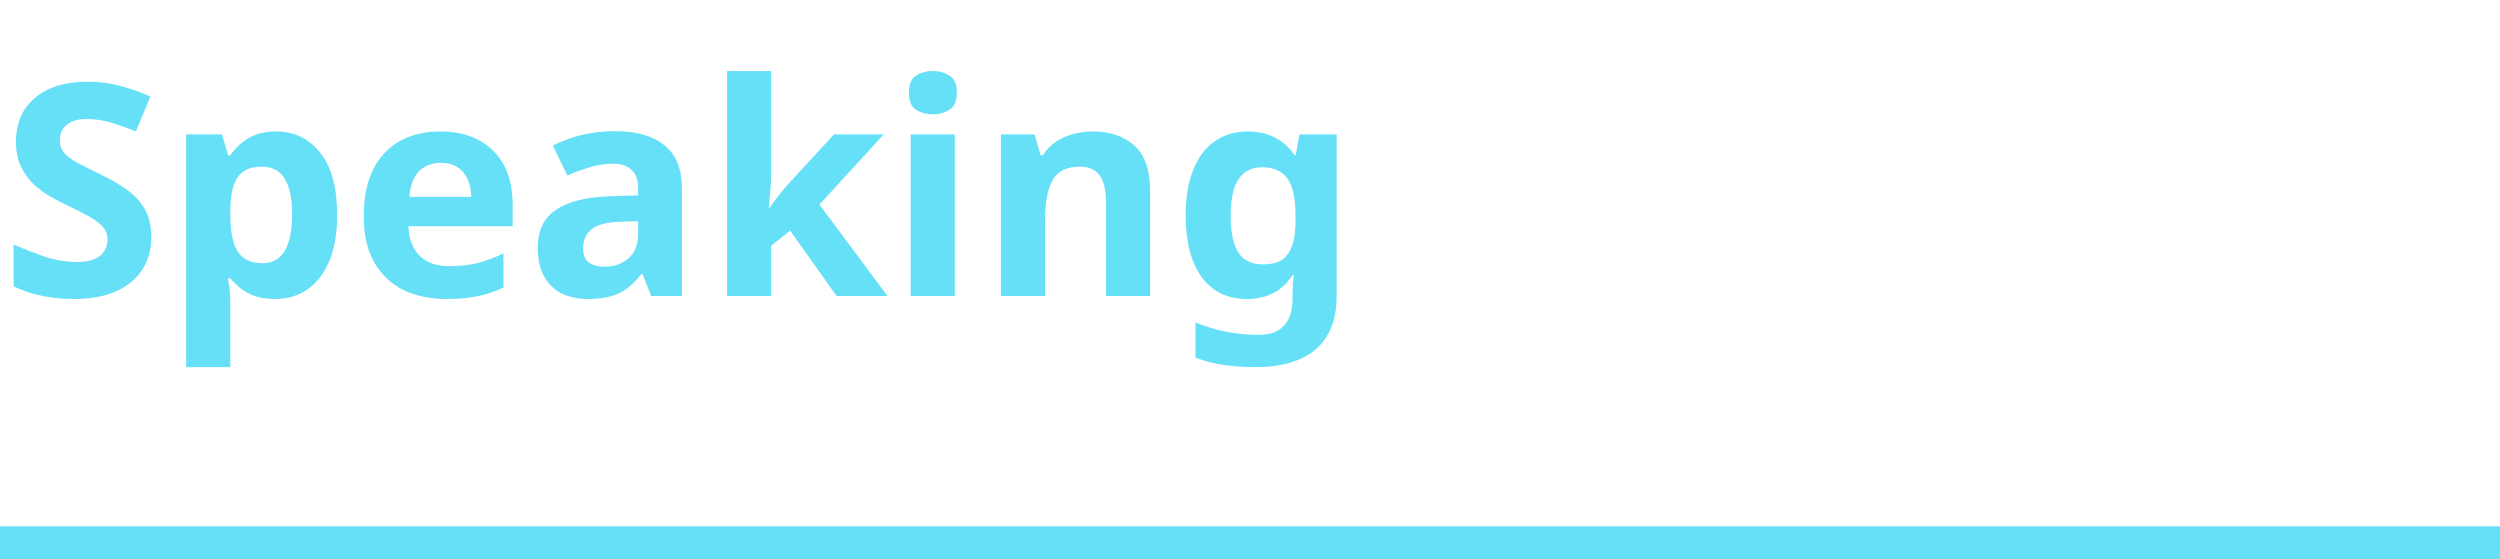 <svg width="152" height="34" viewBox="0 0 152 34" fill="none" xmlns="http://www.w3.org/2000/svg">
<path d="M0 32H152V34H0V32Z" fill="#66E0F7"/>
<path d="M9.198 14.436C9.198 15.192 9.012 15.852 8.64 16.416C8.268 16.98 7.728 17.418 7.02 17.73C6.324 18.03 5.472 18.18 4.464 18.18C4.02 18.18 3.582 18.15 3.15 18.09C2.73 18.03 2.322 17.946 1.926 17.838C1.542 17.718 1.176 17.574 0.828 17.406V14.868C1.44 15.132 2.07 15.378 2.718 15.606C3.378 15.822 4.032 15.93 4.68 15.93C5.124 15.93 5.478 15.87 5.742 15.75C6.018 15.63 6.216 15.468 6.336 15.264C6.468 15.06 6.534 14.826 6.534 14.562C6.534 14.238 6.42 13.962 6.192 13.734C5.976 13.506 5.682 13.296 5.31 13.104C4.938 12.9 4.512 12.684 4.032 12.456C3.732 12.312 3.408 12.144 3.06 11.952C2.712 11.748 2.376 11.502 2.052 11.214C1.74 10.914 1.482 10.554 1.278 10.134C1.074 9.714 0.972 9.21 0.972 8.622C0.972 7.854 1.146 7.2 1.494 6.66C1.854 6.108 2.358 5.688 3.006 5.4C3.666 5.112 4.44 4.968 5.328 4.968C6 4.968 6.636 5.046 7.236 5.202C7.848 5.358 8.484 5.58 9.144 5.868L8.262 7.992C7.674 7.752 7.146 7.566 6.678 7.434C6.21 7.302 5.73 7.236 5.238 7.236C4.902 7.236 4.614 7.29 4.374 7.398C4.134 7.506 3.948 7.656 3.816 7.848C3.696 8.04 3.636 8.268 3.636 8.532C3.636 8.832 3.726 9.09 3.906 9.306C4.086 9.51 4.356 9.708 4.716 9.9C5.076 10.092 5.526 10.32 6.066 10.584C6.726 10.896 7.284 11.22 7.74 11.556C8.208 11.892 8.568 12.288 8.82 12.744C9.072 13.2 9.198 13.764 9.198 14.436ZM16.79 7.992C17.894 7.992 18.788 8.424 19.472 9.288C20.156 10.14 20.498 11.4 20.498 13.068C20.498 14.184 20.336 15.126 20.012 15.894C19.688 16.65 19.244 17.22 18.68 17.604C18.116 17.988 17.462 18.18 16.718 18.18C16.25 18.18 15.842 18.12 15.494 18C15.158 17.88 14.87 17.724 14.63 17.532C14.39 17.34 14.18 17.136 14 16.92H13.856C13.904 17.148 13.94 17.388 13.964 17.64C13.988 17.88 14 18.12 14 18.36V22.32H11.318V8.172H13.496L13.874 9.45H14C14.18 9.186 14.396 8.946 14.648 8.73C14.9 8.502 15.2 8.322 15.548 8.19C15.908 8.058 16.322 7.992 16.79 7.992ZM15.926 10.134C15.458 10.134 15.086 10.23 14.81 10.422C14.534 10.614 14.33 10.908 14.198 11.304C14.078 11.688 14.012 12.174 14 12.762V13.05C14 13.686 14.06 14.226 14.18 14.67C14.3 15.102 14.504 15.432 14.792 15.66C15.08 15.888 15.47 16.002 15.962 16.002C16.37 16.002 16.706 15.888 16.97 15.66C17.234 15.432 17.432 15.096 17.564 14.652C17.696 14.208 17.762 13.668 17.762 13.032C17.762 12.072 17.612 11.352 17.312 10.872C17.024 10.38 16.562 10.134 15.926 10.134ZM26.759 7.992C27.671 7.992 28.451 8.166 29.099 8.514C29.759 8.862 30.269 9.366 30.629 10.026C30.989 10.686 31.169 11.496 31.169 12.456V13.752H24.833C24.857 14.508 25.079 15.102 25.499 15.534C25.931 15.966 26.525 16.182 27.281 16.182C27.917 16.182 28.493 16.122 29.009 16.002C29.525 15.87 30.059 15.672 30.611 15.408V17.478C30.131 17.718 29.621 17.892 29.081 18C28.553 18.12 27.911 18.18 27.155 18.18C26.171 18.18 25.301 18 24.545 17.64C23.789 17.268 23.195 16.71 22.763 15.966C22.331 15.222 22.115 14.286 22.115 13.158C22.115 12.006 22.307 11.052 22.691 10.296C23.087 9.528 23.633 8.952 24.329 8.568C25.025 8.184 25.835 7.992 26.759 7.992ZM26.777 9.9C26.261 9.9 25.829 10.068 25.481 10.404C25.145 10.74 24.947 11.262 24.887 11.97H28.649C28.649 11.574 28.577 11.22 28.433 10.908C28.301 10.596 28.097 10.35 27.821 10.17C27.545 9.99 27.197 9.9 26.777 9.9ZM37.376 7.974C38.696 7.974 39.703 8.262 40.4 8.838C41.108 9.402 41.462 10.272 41.462 11.448V18H39.59L39.068 16.668H38.995C38.719 17.016 38.431 17.304 38.132 17.532C37.843 17.76 37.508 17.922 37.123 18.018C36.752 18.126 36.289 18.18 35.737 18.18C35.161 18.18 34.639 18.072 34.172 17.856C33.715 17.628 33.355 17.286 33.092 16.83C32.828 16.362 32.696 15.774 32.696 15.066C32.696 14.022 33.062 13.254 33.794 12.762C34.526 12.258 35.623 11.982 37.087 11.934L38.797 11.88V11.448C38.797 10.932 38.66 10.554 38.383 10.314C38.12 10.074 37.748 9.954 37.267 9.954C36.788 9.954 36.319 10.026 35.864 10.17C35.407 10.302 34.952 10.47 34.495 10.674L33.614 8.856C34.142 8.58 34.724 8.364 35.359 8.208C36.008 8.052 36.679 7.974 37.376 7.974ZM37.754 13.482C36.889 13.506 36.289 13.662 35.953 13.95C35.617 14.238 35.45 14.616 35.45 15.084C35.45 15.492 35.569 15.786 35.809 15.966C36.05 16.134 36.361 16.218 36.745 16.218C37.322 16.218 37.807 16.05 38.203 15.714C38.599 15.366 38.797 14.88 38.797 14.256V13.446L37.754 13.482ZM46.889 10.44C46.889 10.812 46.871 11.184 46.835 11.556C46.811 11.916 46.781 12.282 46.745 12.654H46.781C46.901 12.486 47.021 12.318 47.141 12.15C47.273 11.982 47.405 11.814 47.537 11.646C47.669 11.478 47.807 11.316 47.951 11.16L50.705 8.172H53.729L49.823 12.438L53.963 18H50.867L48.041 14.022L46.889 14.94V18H44.207V4.32H46.889V10.44ZM58.051 8.172V18H55.369V8.172H58.051ZM56.719 4.32C57.115 4.32 57.457 4.416 57.745 4.608C58.033 4.788 58.177 5.13 58.177 5.634C58.177 6.126 58.033 6.468 57.745 6.66C57.457 6.852 57.115 6.948 56.719 6.948C56.311 6.948 55.963 6.852 55.675 6.66C55.399 6.468 55.261 6.126 55.261 5.634C55.261 5.13 55.399 4.788 55.675 4.608C55.963 4.416 56.311 4.32 56.719 4.32ZM66.433 7.992C67.489 7.992 68.335 8.28 68.971 8.856C69.607 9.42 69.925 10.332 69.925 11.592V18H67.243V12.258C67.243 11.55 67.117 11.022 66.865 10.674C66.613 10.314 66.211 10.134 65.659 10.134C64.843 10.134 64.285 10.416 63.985 10.98C63.685 11.532 63.535 12.33 63.535 13.374V18H60.853V8.172H62.905L63.265 9.432H63.409C63.625 9.096 63.889 8.826 64.201 8.622C64.513 8.406 64.861 8.25 65.245 8.154C65.629 8.046 66.025 7.992 66.433 7.992ZM75.869 7.992C76.469 7.992 77.009 8.112 77.489 8.352C77.969 8.592 78.377 8.952 78.713 9.432H78.785L79.001 8.172H81.269V18.018C81.269 18.954 81.083 19.74 80.711 20.376C80.351 21.012 79.805 21.492 79.073 21.816C78.341 22.152 77.435 22.32 76.355 22.32C75.659 22.32 75.011 22.278 74.411 22.194C73.823 22.11 73.247 21.96 72.683 21.744V19.602C73.091 19.77 73.499 19.908 73.907 20.016C74.327 20.136 74.753 20.22 75.185 20.268C75.629 20.328 76.073 20.358 76.517 20.358C77.213 20.358 77.729 20.172 78.065 19.8C78.413 19.428 78.587 18.87 78.587 18.126V17.928C78.587 17.724 78.593 17.514 78.605 17.298C78.629 17.082 78.647 16.89 78.659 16.722H78.587C78.251 17.238 77.849 17.61 77.381 17.838C76.913 18.066 76.385 18.18 75.797 18.18C74.633 18.18 73.721 17.736 73.061 16.848C72.413 15.948 72.089 14.7 72.089 13.104C72.089 12.024 72.239 11.106 72.539 10.35C72.839 9.582 73.271 9 73.835 8.604C74.411 8.196 75.089 7.992 75.869 7.992ZM76.715 10.17C76.295 10.17 75.941 10.284 75.653 10.512C75.377 10.728 75.167 11.058 75.023 11.502C74.891 11.934 74.825 12.48 74.825 13.14C74.825 14.124 74.981 14.862 75.293 15.354C75.605 15.834 76.091 16.074 76.751 16.074C77.099 16.074 77.399 16.032 77.651 15.948C77.903 15.852 78.107 15.702 78.263 15.498C78.431 15.282 78.557 15.006 78.641 14.67C78.725 14.334 78.767 13.926 78.767 13.446V13.122C78.767 12.414 78.695 11.844 78.551 11.412C78.407 10.98 78.185 10.668 77.885 10.476C77.585 10.272 77.195 10.17 76.715 10.17Z" fill="#66E0F7"/>
</svg>
